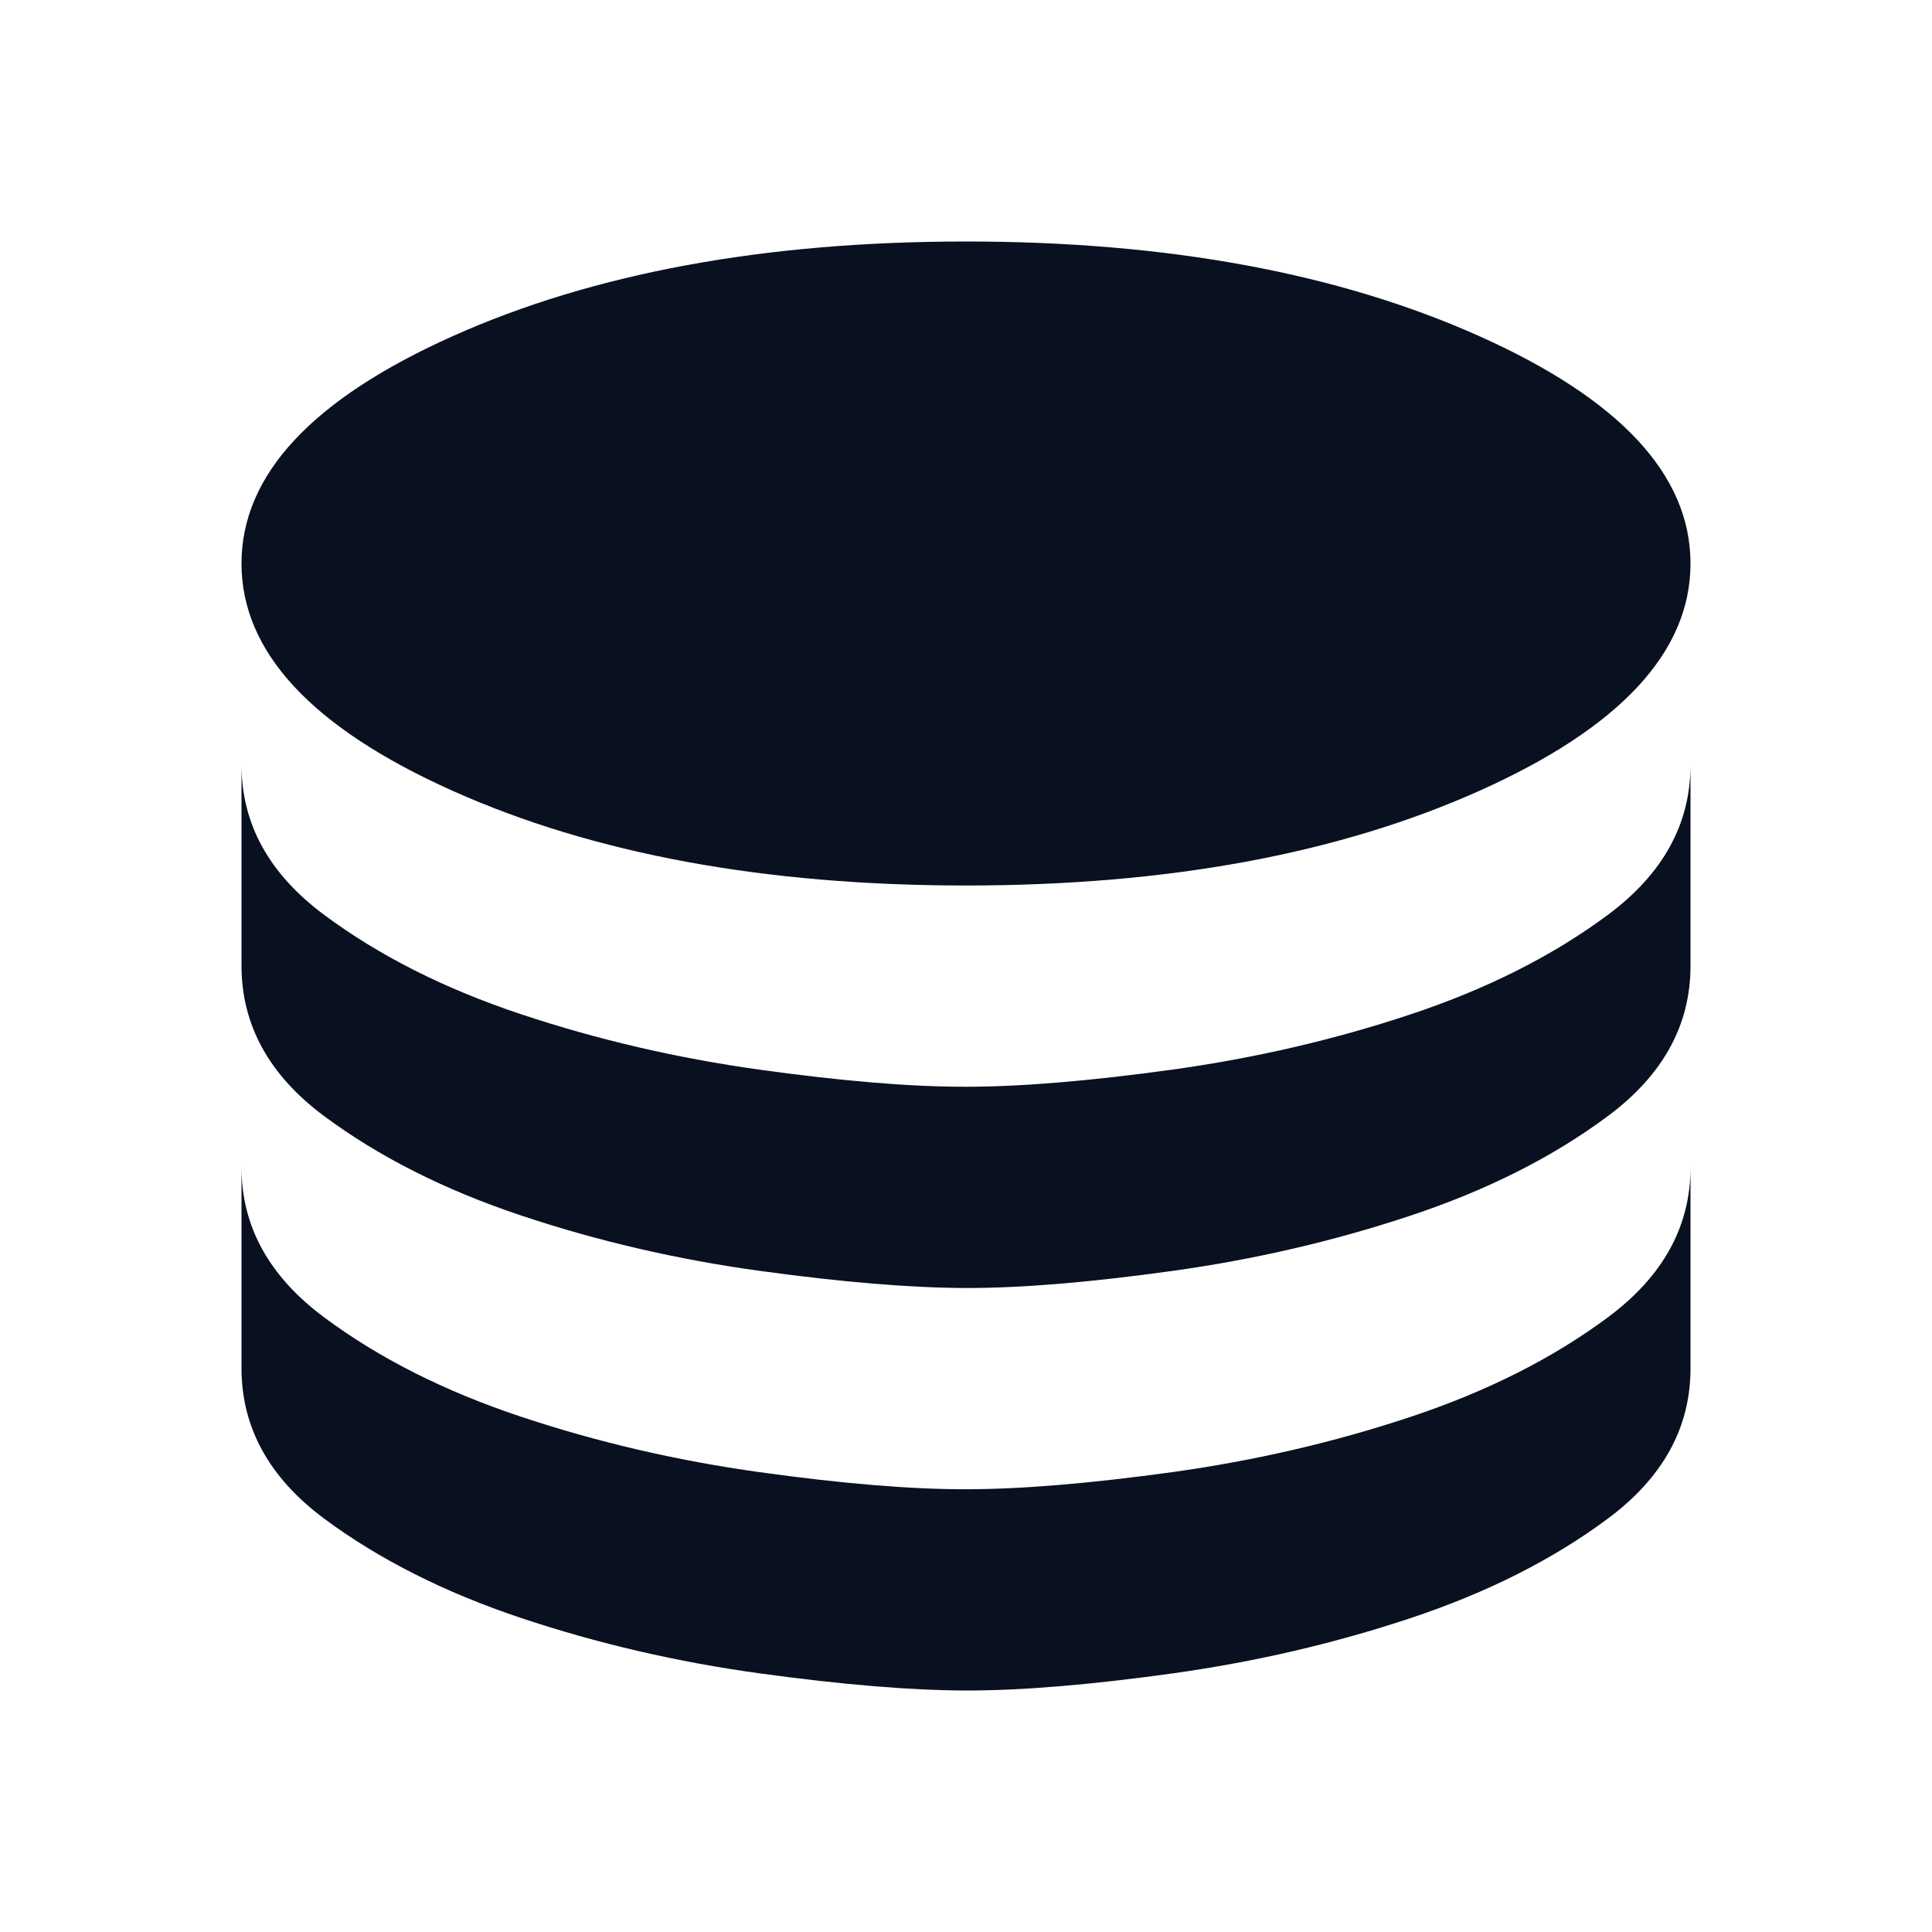<svg width="30" height="30" viewBox="0 0 30 30" fill="none" xmlns="http://www.w3.org/2000/svg">
<path d="M15 13.75C18.125 13.75 20.781 13.26 22.969 12.281C25.156 11.302 26.25 10.125 26.25 8.75C26.25 7.375 25.156 6.198 22.969 5.219C20.781 4.24 18.125 3.75 15 3.75C11.875 3.75 9.219 4.24 7.031 5.219C4.844 6.198 3.75 7.375 3.75 8.75C3.75 10.125 4.844 11.302 7.031 12.281C9.219 13.26 11.875 13.75 15 13.75ZM15 16.875C15.854 16.875 16.922 16.786 18.204 16.609C19.485 16.431 20.72 16.145 21.906 15.75C23.093 15.355 24.114 14.84 24.969 14.204C25.824 13.568 26.251 12.792 26.25 11.875V15C26.25 15.917 25.823 16.693 24.969 17.329C24.115 17.965 23.094 18.48 21.906 18.875C20.719 19.27 19.485 19.557 18.204 19.735C16.923 19.913 15.855 20.002 15 20C14.145 19.998 13.078 19.91 11.797 19.734C10.518 19.558 9.283 19.272 8.094 18.875C6.905 18.478 5.884 17.963 5.031 17.329C4.179 16.695 3.752 15.918 3.75 15V11.875C3.75 12.792 4.177 13.568 5.031 14.204C5.885 14.84 6.906 15.355 8.094 15.75C9.281 16.145 10.516 16.432 11.797 16.61C13.079 16.788 14.147 16.877 15 16.875ZM15 23.125C15.854 23.125 16.922 23.036 18.204 22.859C19.485 22.681 20.72 22.395 21.906 22C23.093 21.605 24.114 21.09 24.969 20.454C25.824 19.818 26.251 19.042 26.25 18.125V21.25C26.25 22.167 25.823 22.943 24.969 23.579C24.115 24.215 23.094 24.73 21.906 25.125C20.719 25.52 19.485 25.807 18.204 25.985C16.923 26.163 15.855 26.252 15 26.25C14.145 26.248 13.078 26.16 11.797 25.984C10.518 25.808 9.283 25.522 8.094 25.125C6.905 24.728 5.884 24.213 5.031 23.579C4.179 22.945 3.752 22.168 3.75 21.25V18.125C3.75 19.042 4.177 19.818 5.031 20.454C5.885 21.09 6.906 21.605 8.094 22C9.281 22.395 10.516 22.682 11.797 22.86C13.079 23.038 14.147 23.127 15 23.125Z" fill="#091020"/>
</svg>
